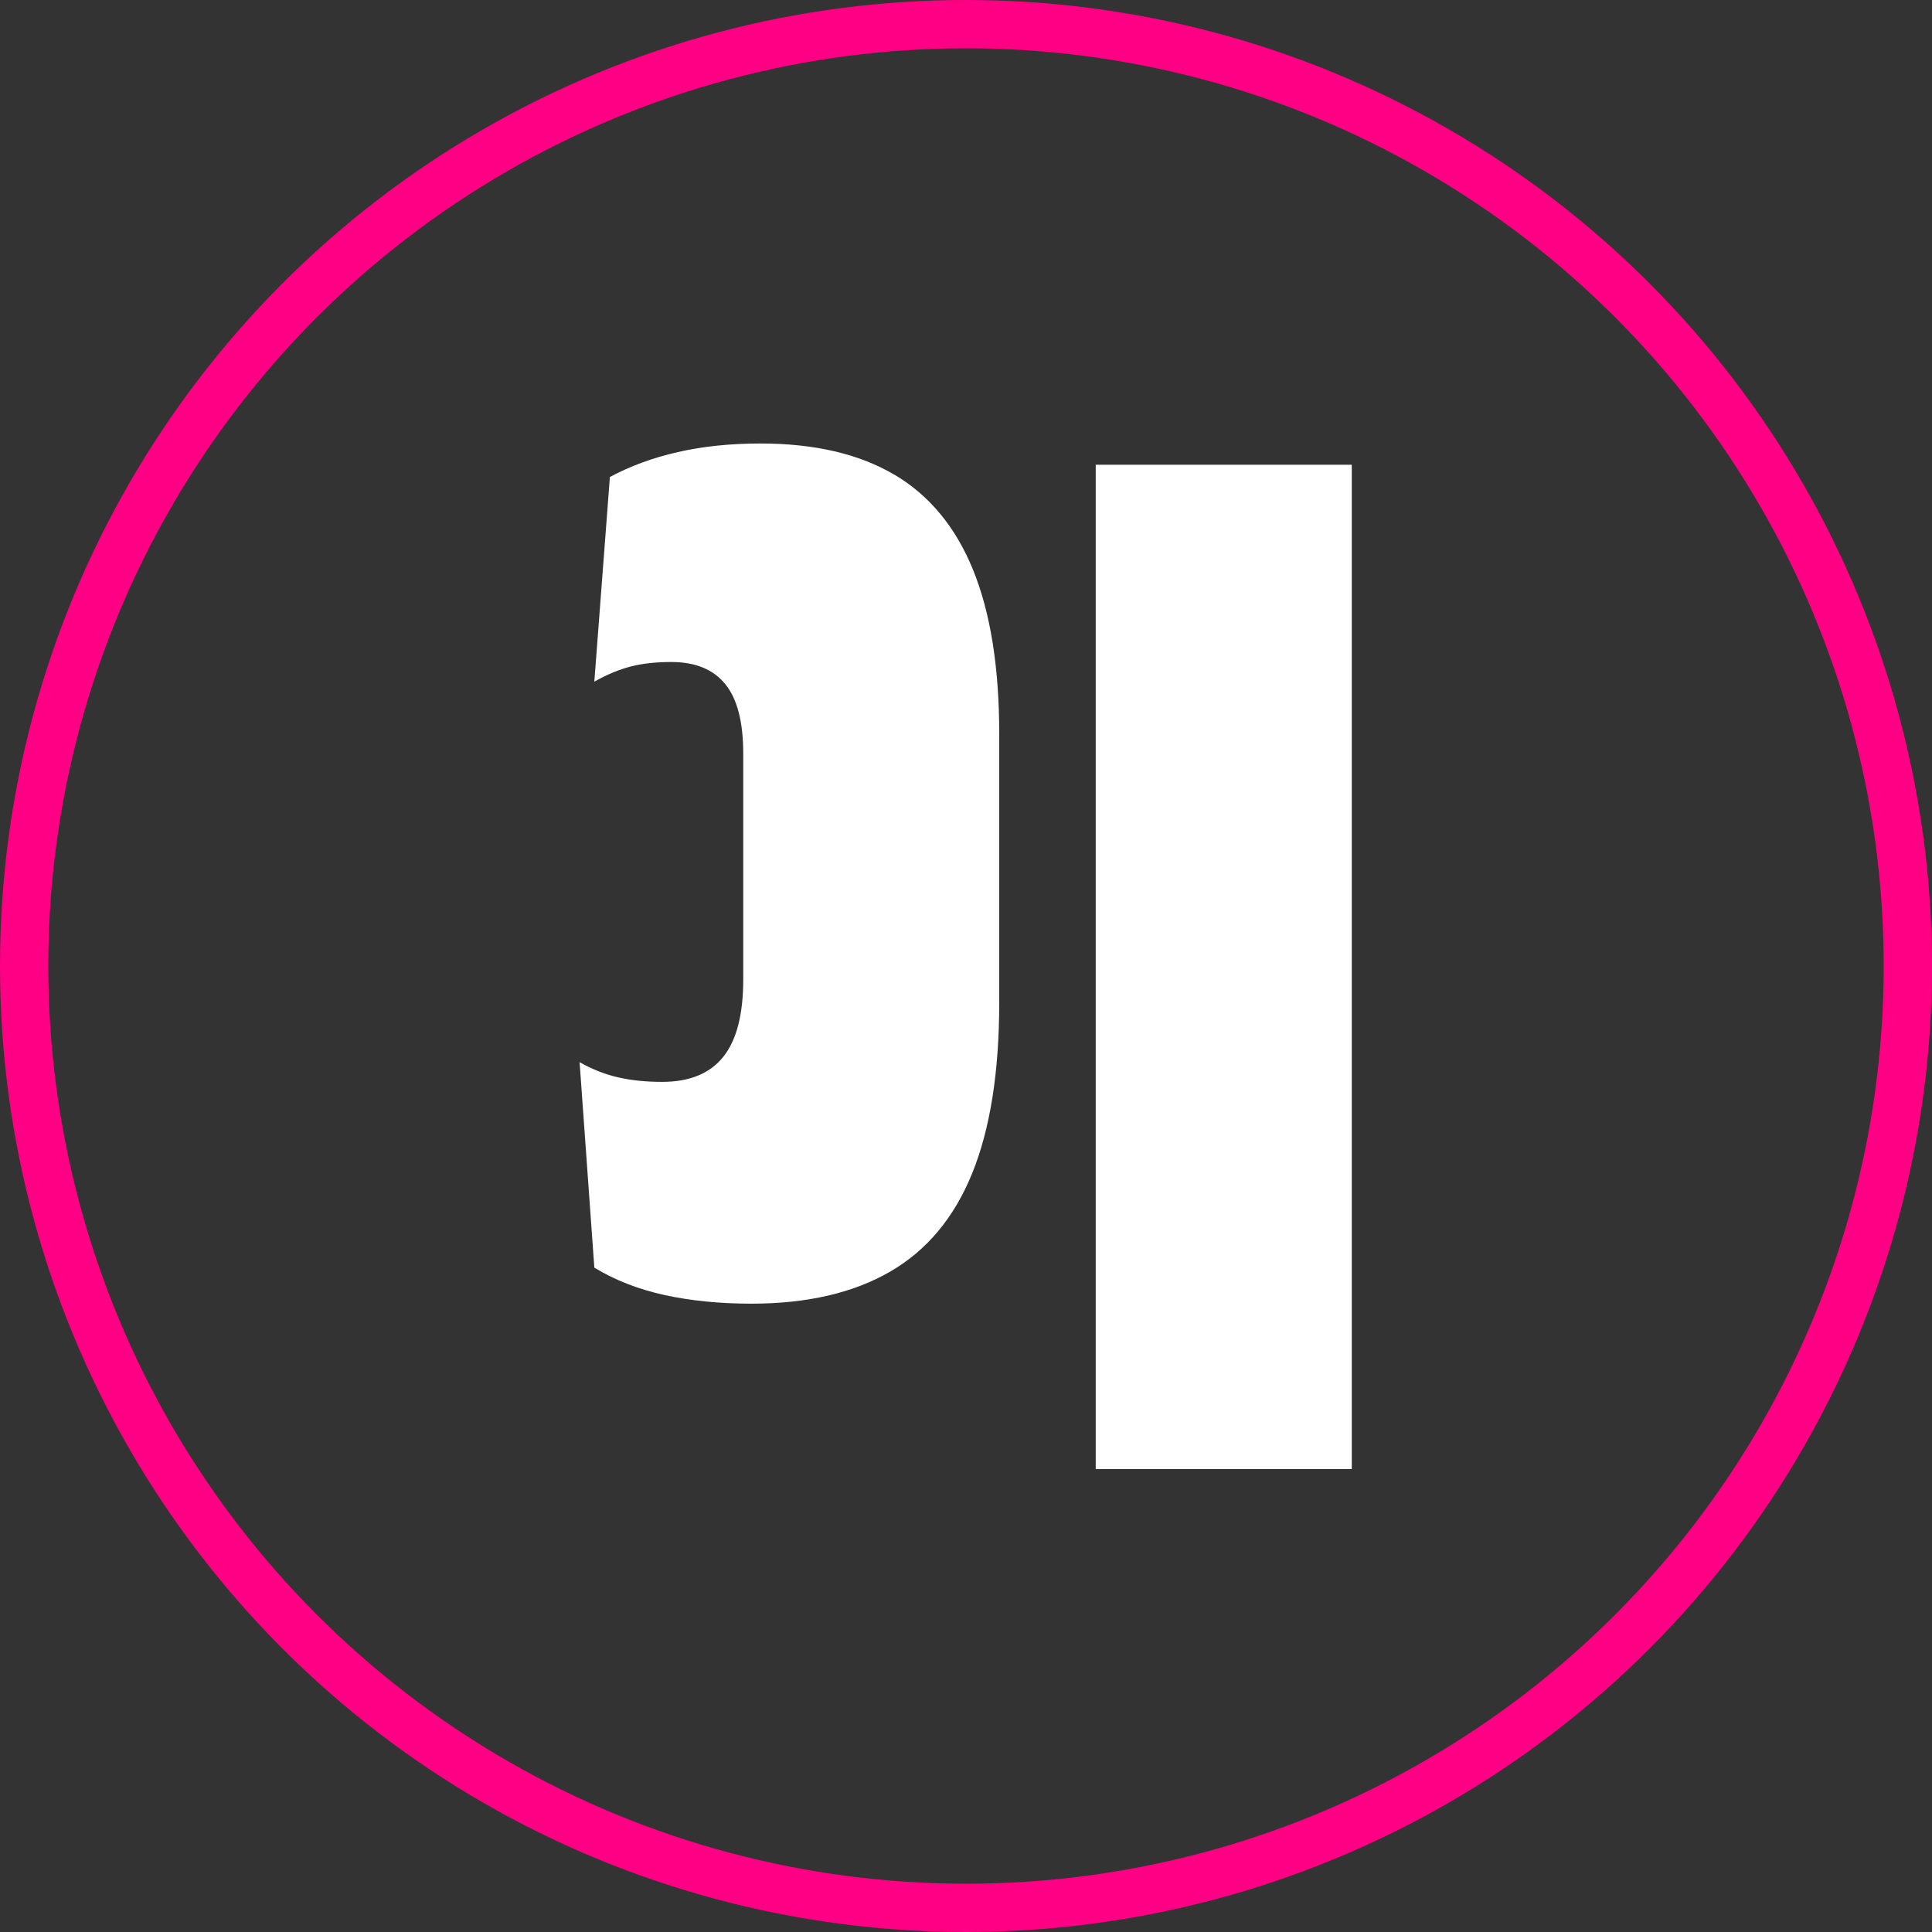 <svg width="40" height="40" viewBox="0 0 40 40" fill="none" xmlns="http://www.w3.org/2000/svg">
<rect x="0" y="0" width="40" height="40" fill="#333333" stroke="none"/>
<g id="Frame 3" clip-path="url(#clip0_1_360)">
<g id="Group 103">
<circle id="Ellipse 4" cx="20" cy="20" r="19.5" stroke="#FF0084"/>
<g id="Group">
<path id="Vector" d="M18.513 9.826C17.785 9.397 16.861 9.182 15.744 9.182C15.122 9.182 14.553 9.241 14.033 9.36C13.513 9.478 13.044 9.651 12.627 9.876L12.305 14.113C12.565 13.966 12.816 13.862 13.059 13.799C13.302 13.737 13.582 13.706 13.898 13.706C14.394 13.706 14.767 13.858 15.015 14.163C15.264 14.467 15.388 14.948 15.388 15.603V20.28C15.388 21.003 15.25 21.537 14.973 21.882C14.696 22.227 14.275 22.399 13.711 22.399C13.372 22.399 13.067 22.368 12.796 22.305C12.525 22.243 12.259 22.138 12 21.991L12.305 26.245C12.733 26.506 13.22 26.694 13.761 26.813C14.303 26.931 14.901 26.991 15.556 26.991C16.708 26.991 17.665 26.77 18.427 26.329C19.189 25.889 19.757 25.209 20.13 24.287C20.502 23.367 20.688 22.189 20.688 20.754V15.195C20.688 13.817 20.507 12.685 20.146 11.798C19.785 10.91 19.24 10.253 18.511 9.823L18.513 9.826Z" fill="white"/>
<path id="Vector_2" d="M22.686 9.622V20.502V22.332V30.416H27.987V22.332V20.502V9.622H22.686Z" fill="white"/>
</g>
</g>
</g>
<defs>
<clipPath id="clip0_1_360">
<rect width="40" height="40" fill="white"/>
</clipPath>
</defs>
</svg>
